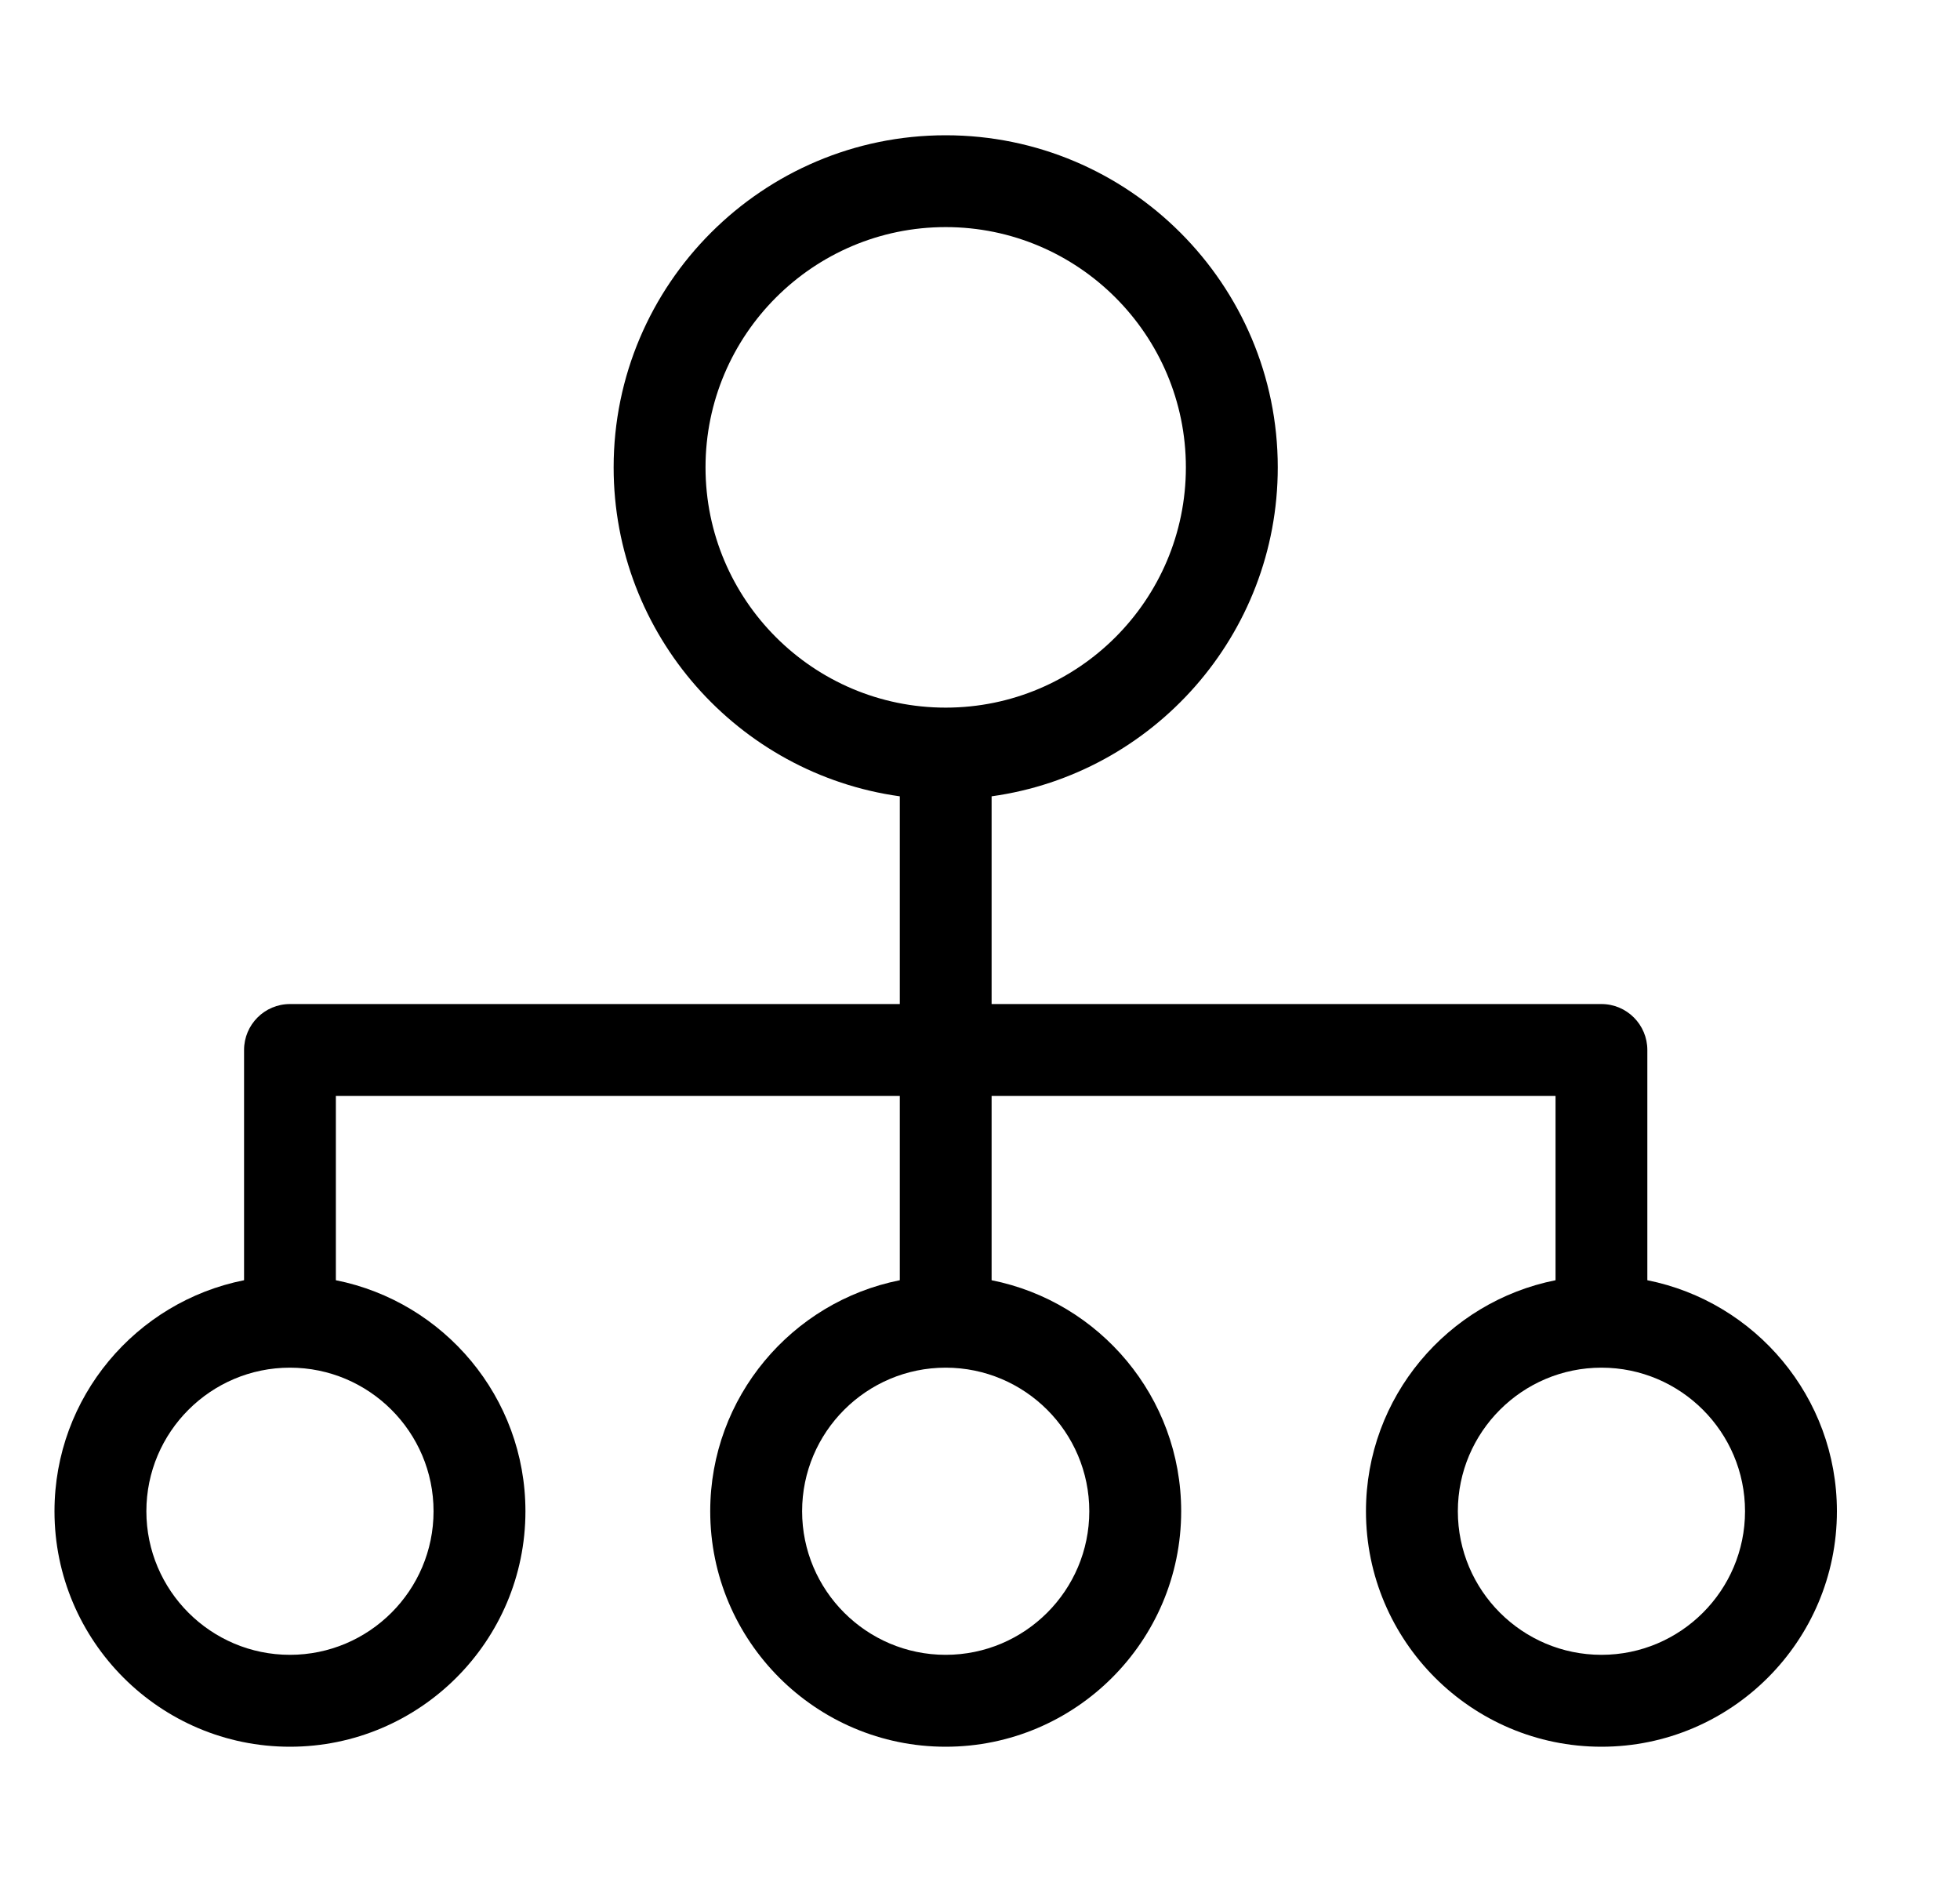 <svg width="25" height="24" viewBox="0 0 25 24" fill="none" xmlns="http://www.w3.org/2000/svg">
<g clip-path="url(#clip0_864_4522)">
<path d="M21.012 16.326V13.39C21.012 13.067 20.75 12.804 20.427 12.804H12.648V10.155C14.708 9.869 16.298 8.097 16.298 5.96C16.298 3.625 14.398 1.725 12.062 1.725C9.727 1.725 7.827 3.625 7.827 5.96C7.827 8.097 9.417 9.869 11.477 10.155V12.804H3.698C3.375 12.804 3.113 13.067 3.113 13.39V16.326C1.736 16.6 0.695 17.816 0.695 19.272C0.695 20.928 2.042 22.275 3.698 22.275C5.354 22.275 6.702 20.928 6.702 19.272C6.702 17.816 5.661 16.6 4.284 16.326V13.976H11.477V16.326C10.1 16.6 9.059 17.816 9.059 19.272C9.059 20.928 10.407 22.275 12.062 22.275C13.718 22.275 15.066 20.928 15.066 19.272C15.066 17.816 14.025 16.6 12.648 16.326V13.976H19.841V16.326C18.464 16.6 17.423 17.816 17.423 19.272C17.423 20.928 18.771 22.275 20.427 22.275C22.082 22.275 23.43 20.928 23.43 19.272C23.43 17.816 22.389 16.6 21.012 16.326ZM5.53 19.272C5.53 20.282 4.708 21.103 3.698 21.103C2.689 21.103 1.867 20.282 1.867 19.272C1.867 18.262 2.689 17.441 3.698 17.441C4.708 17.441 5.53 18.262 5.53 19.272ZM8.999 5.96C8.999 4.271 10.373 2.896 12.062 2.896C13.752 2.896 15.126 4.271 15.126 5.96C15.126 7.65 13.752 9.024 12.062 9.024C10.373 9.024 8.999 7.65 8.999 5.96ZM13.894 19.272C13.894 20.282 13.072 21.103 12.062 21.103C11.053 21.103 10.231 20.282 10.231 19.272C10.231 18.262 11.053 17.441 12.062 17.441C13.072 17.441 13.894 18.262 13.894 19.272ZM20.427 21.103C19.417 21.103 18.595 20.282 18.595 19.272C18.595 18.262 19.417 17.441 20.427 17.441C21.436 17.441 22.258 18.262 22.258 19.272C22.258 20.282 21.436 21.103 20.427 21.103Z" fill="currentColor"/>
</g>
<defs>
<clipPath id="clip0_864_4522">
<rect width="24" height="24" fill="white" transform="translate(0.062)"/>
</clipPath>
</defs>
</svg>
